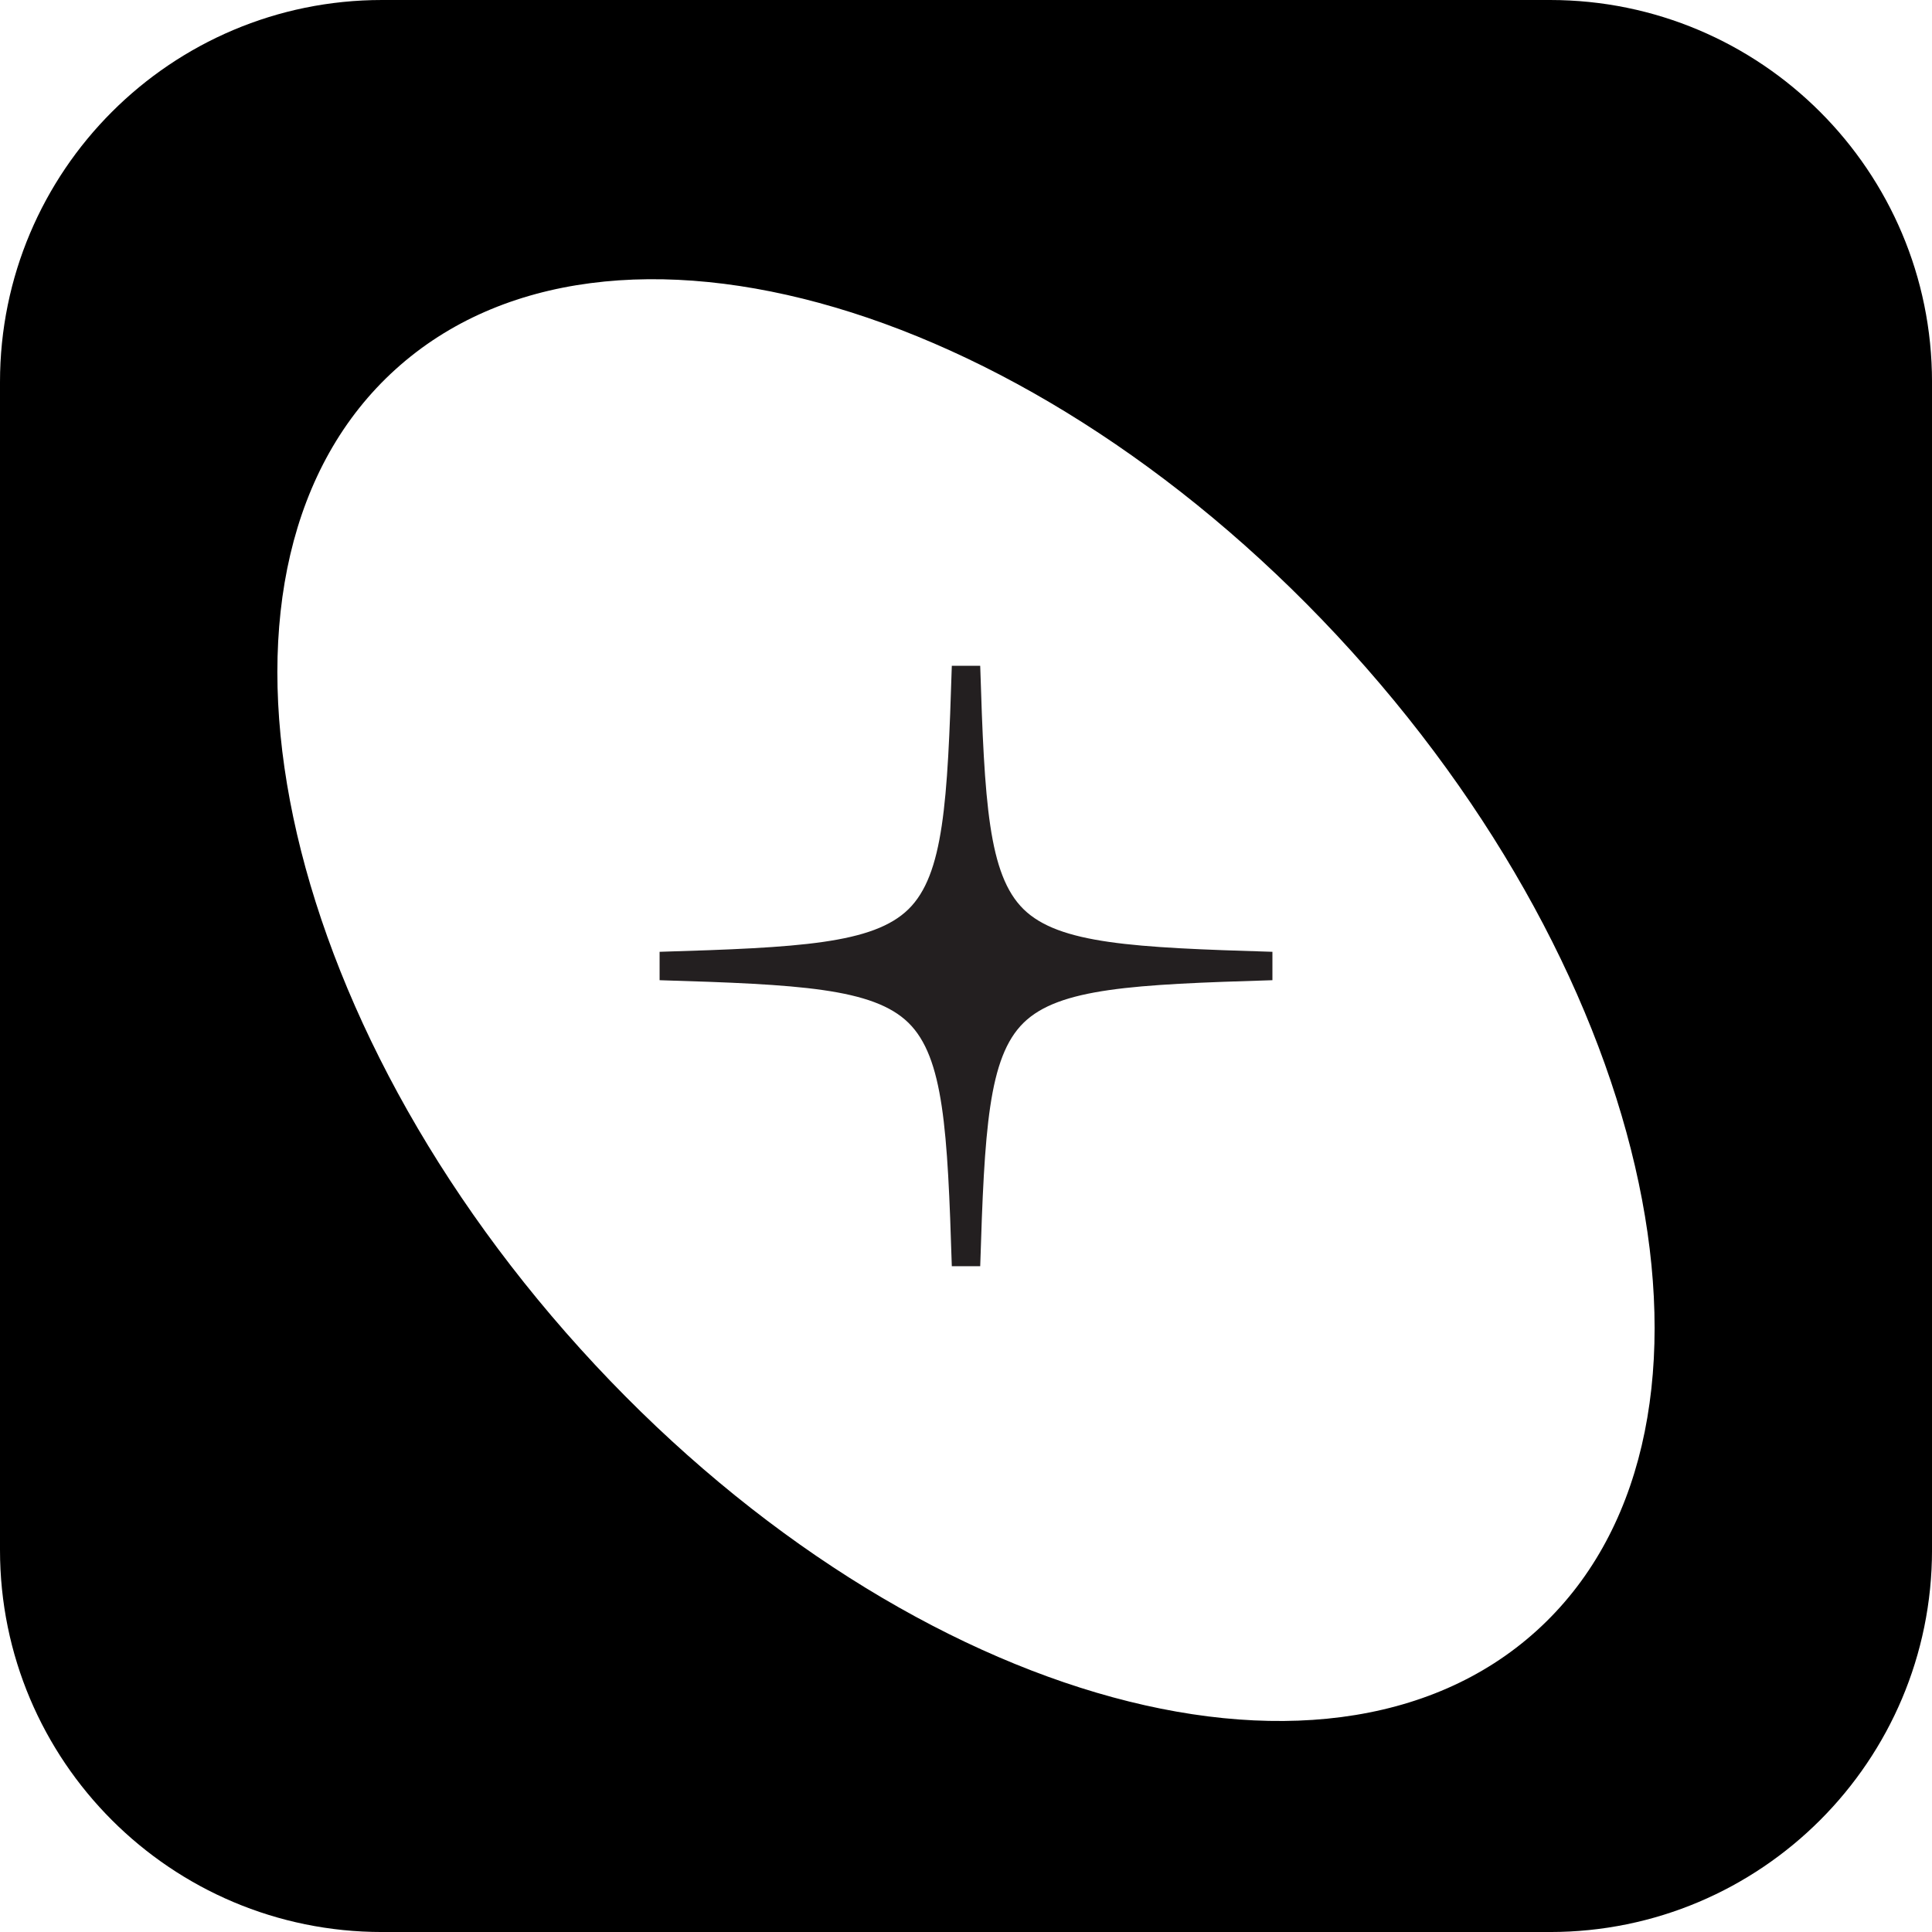 <?xml version="1.0" encoding="UTF-8"?>
<svg id="Layer_2" data-name="Layer 2" xmlns="http://www.w3.org/2000/svg" viewBox="0 0 1068.11 1068.11">
  <defs>
    <style>
      .cls-1 {
        fill: #231f20;
      }
    </style>
  </defs>
  <g id="Layer_1-2" data-name="Layer 1">
    <g>
      <path d="m856.9,0H211.21C94.56,0,0,94.56,0,211.21v645.7c0,116.65,94.56,211.21,211.21,211.21h645.7c116.65,0,211.21-94.56,211.21-211.21V211.21c0-116.65-94.56-211.21-211.21-211.21Zm-7.48,901.64c-117.74,106.48-354.38,36.66-528.56-155.94-174.17-192.6-219.92-435.05-102.18-541.52,117.74-106.48,354.38-36.66,528.56,155.94,174.17,192.6,219.92,435.05,102.18,541.52Z"/>
      <g>
        <path class="cls-1" d="m703.22,534.06c-160.26,4.82-164.25,8.72-169.17,165.73-4.92-157.01-8.9-160.91-169.17-165.73,160.26-4.82,164.25-8.72,169.17-165.73,4.92,157.01,8.9,160.91,169.17,165.73Z"/>
        <path class="cls-1" d="m541.91,700.03h-15.7c-2.36-75.3-4.5-115.49-23.97-134.57-19.54-19.14-60.61-21.24-137.58-23.55v-15.7c76.97-2.31,118.04-4.41,137.58-23.55,19.48-19.08,21.62-59.27,23.97-134.57h15.7c2.36,75.3,4.5,115.49,23.97,134.57,19.54,19.14,60.61,21.24,137.58,23.55v15.7c-76.97,2.31-118.04,4.41-137.58,23.55-19.48,19.08-21.62,59.27-23.97,134.57Zm-71.49-165.97c18.89,3.92,32.48,10.06,42.81,20.18,10.51,10.3,16.83,23.88,20.83,42.86,4-18.97,10.32-32.56,20.83-42.86,10.33-10.12,23.92-16.26,42.81-20.18-18.89-3.92-32.48-10.06-42.81-20.18-10.51-10.3-16.83-23.88-20.83-42.86-4,18.97-10.32,32.56-20.83,42.86-10.33,10.12-23.92,16.26-42.81,20.18Z"/>
      </g>
    </g>
  </g>
</svg>